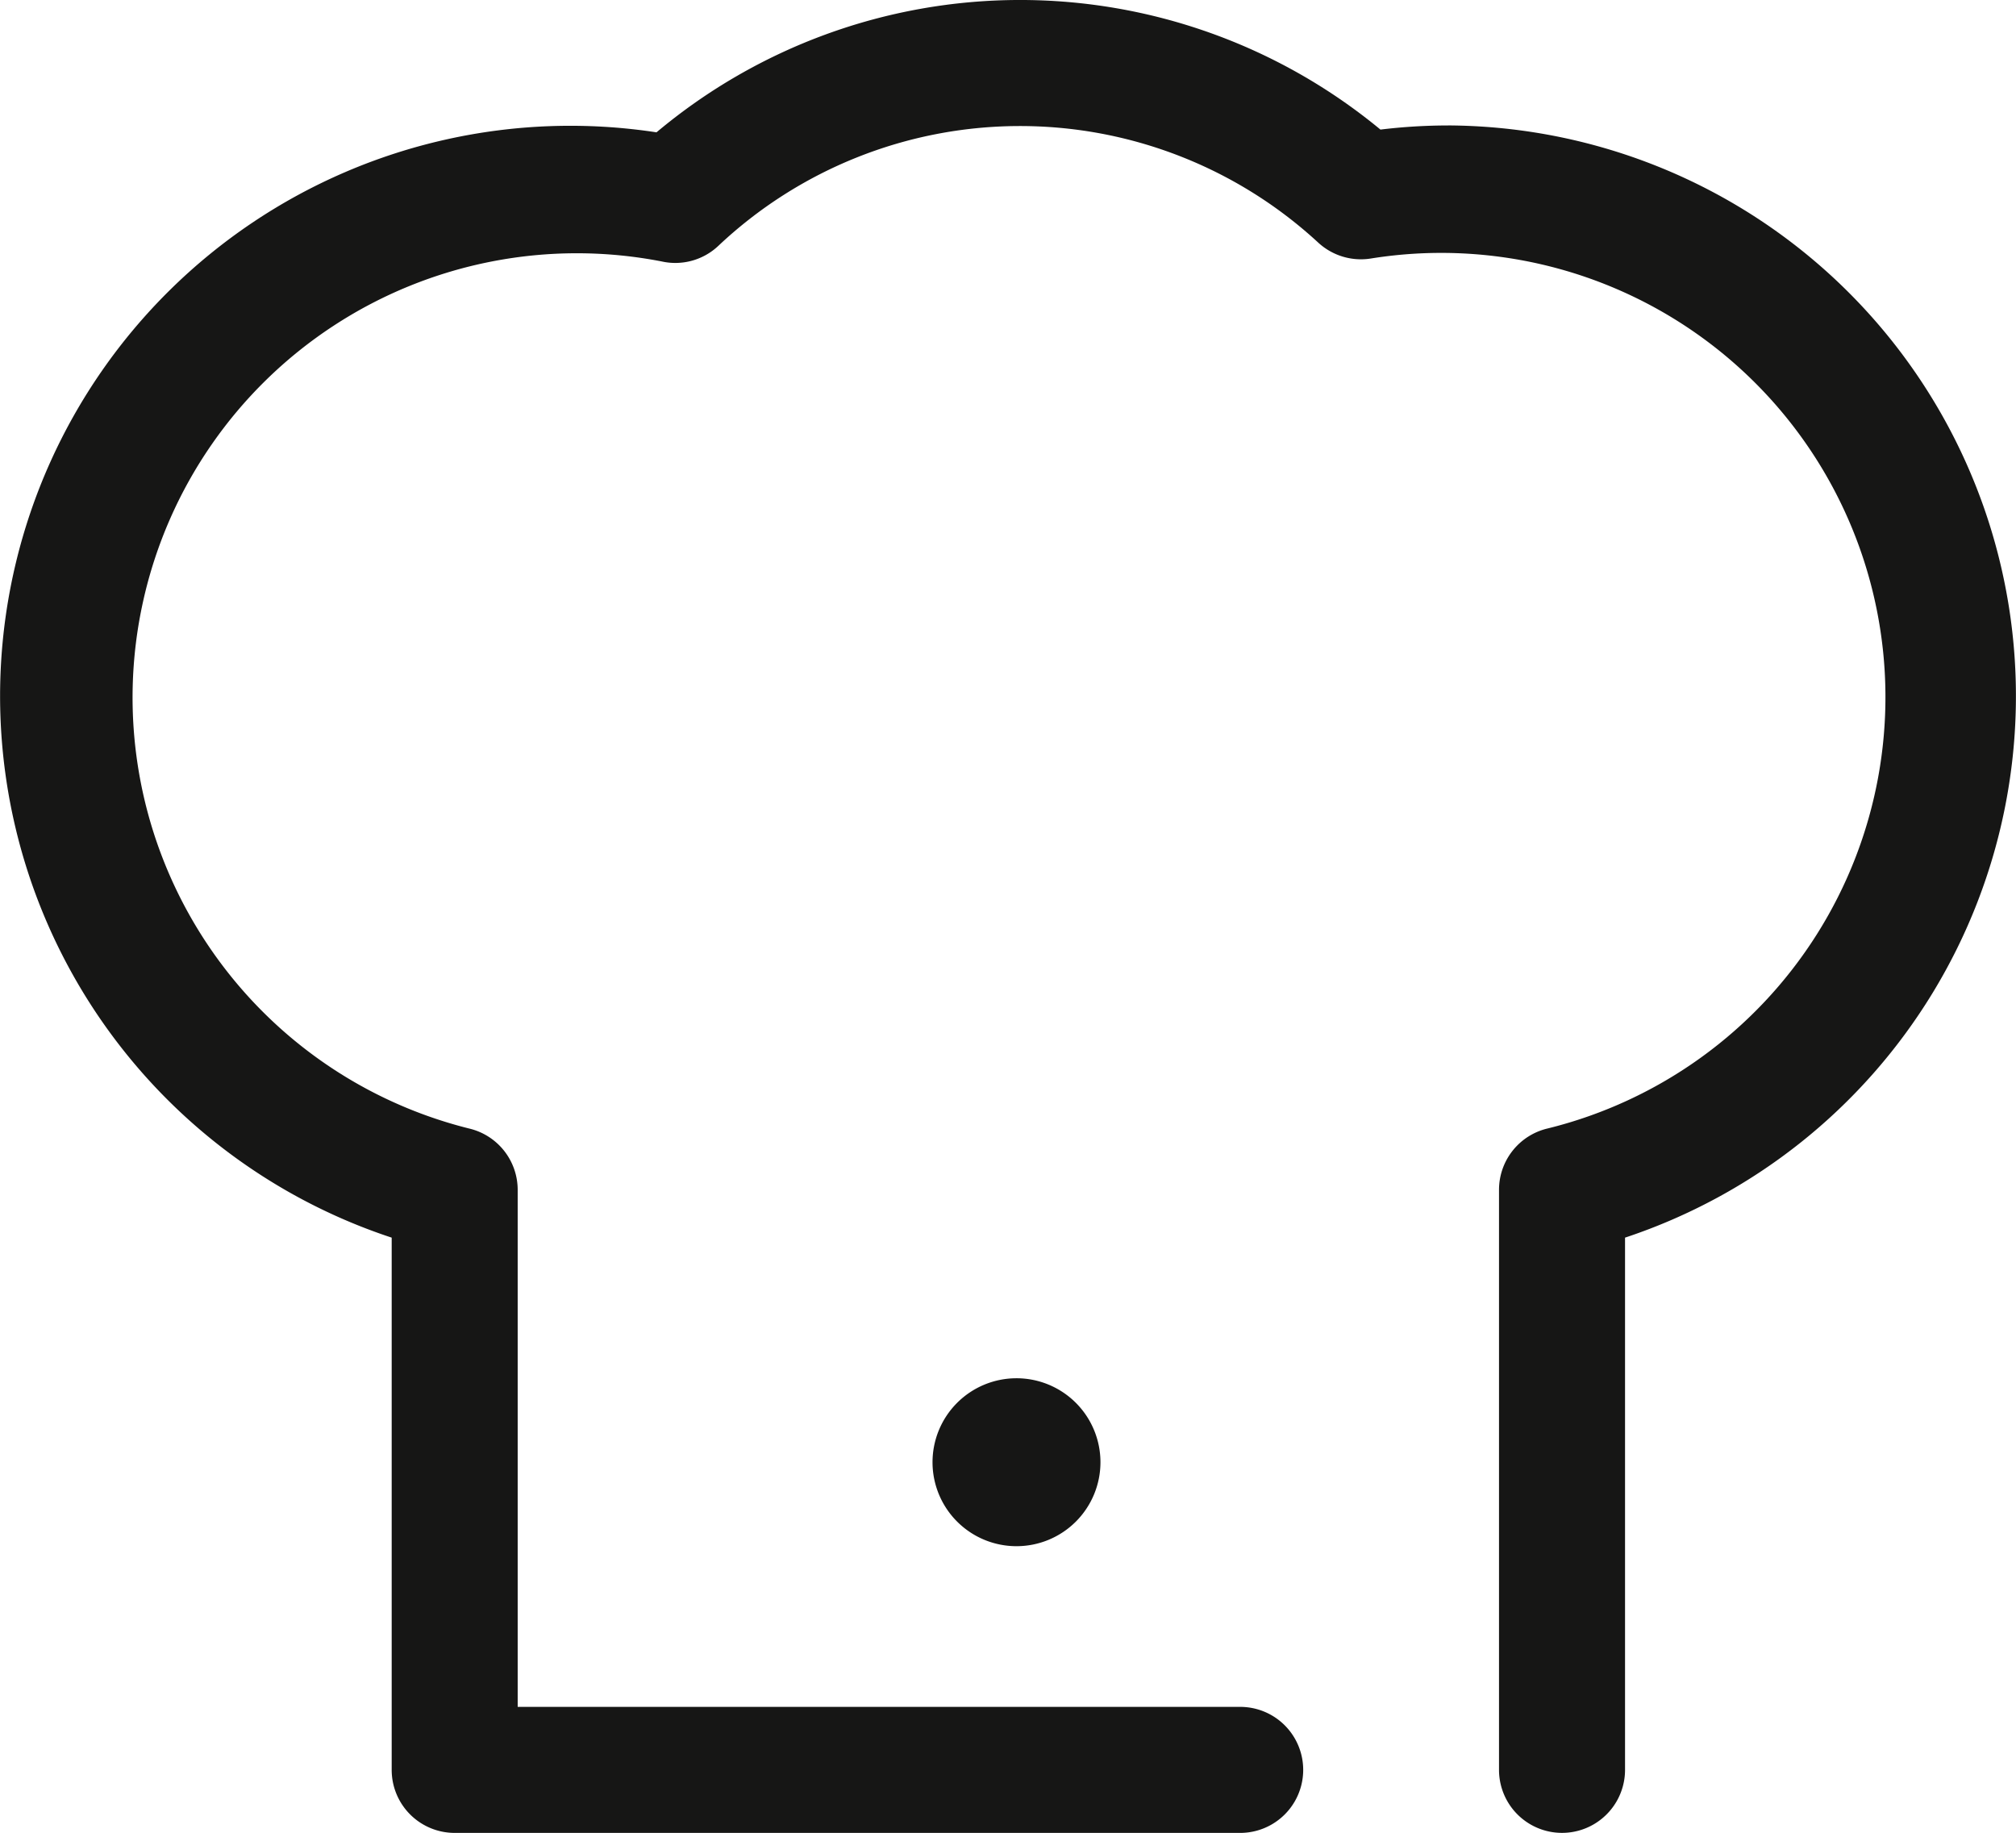 <svg xmlns="http://www.w3.org/2000/svg" width="63.987" height="58.174" viewBox="0 0 63.987 58.174">
  <defs>
    <style>
      .cls-1 {
        fill: #161615;
      }
    </style>
  </defs>
  <g id="Cuisine_-_Cuisson" data-name="Cuisine - Cuisson" transform="translate(31.993 29.087)">
    <g id="Cuisine_-_Cuisson-2" data-name="Cuisine - Cuisson" transform="translate(-31.993 -29.087)">
      <path id="Tracé_5463" data-name="Tracé 5463" class="cls-1" d="M45.935,3.982a17.808,17.808,0,0,0-2.146.131A17.956,17.956,0,0,0,20.811,4.2a18.1,18.1,0,0,0-8.405,35.081V56.174a2,2,0,0,0,2,2H39.337a2,2,0,0,0,0-4H16.405V37.764a2,2,0,0,0-1.548-1.948A14.1,14.1,0,0,1,20.986,8.3a1.987,1.987,0,0,0,1.791-.5,13.957,13.957,0,0,1,19.037-.1,2,2,0,0,0,1.7.5A14.1,14.1,0,0,1,49.1,35.815a2,2,0,0,0-1.548,1.948v18.41a2,2,0,0,0,4,0V39.281a18.111,18.111,0,0,0-5.619-35.3Z" transform="translate(0.026 0)"/>
      <path id="Tracé_5464" data-name="Tracé 5464" class="cls-1" d="M29.572,46.421a2.665,2.665,0,1,0,2.664-2.677,2.665,2.665,0,0,0-2.664,2.677Z" transform="translate(0.026 0)"/>
    </g>
  </g>
</svg>
